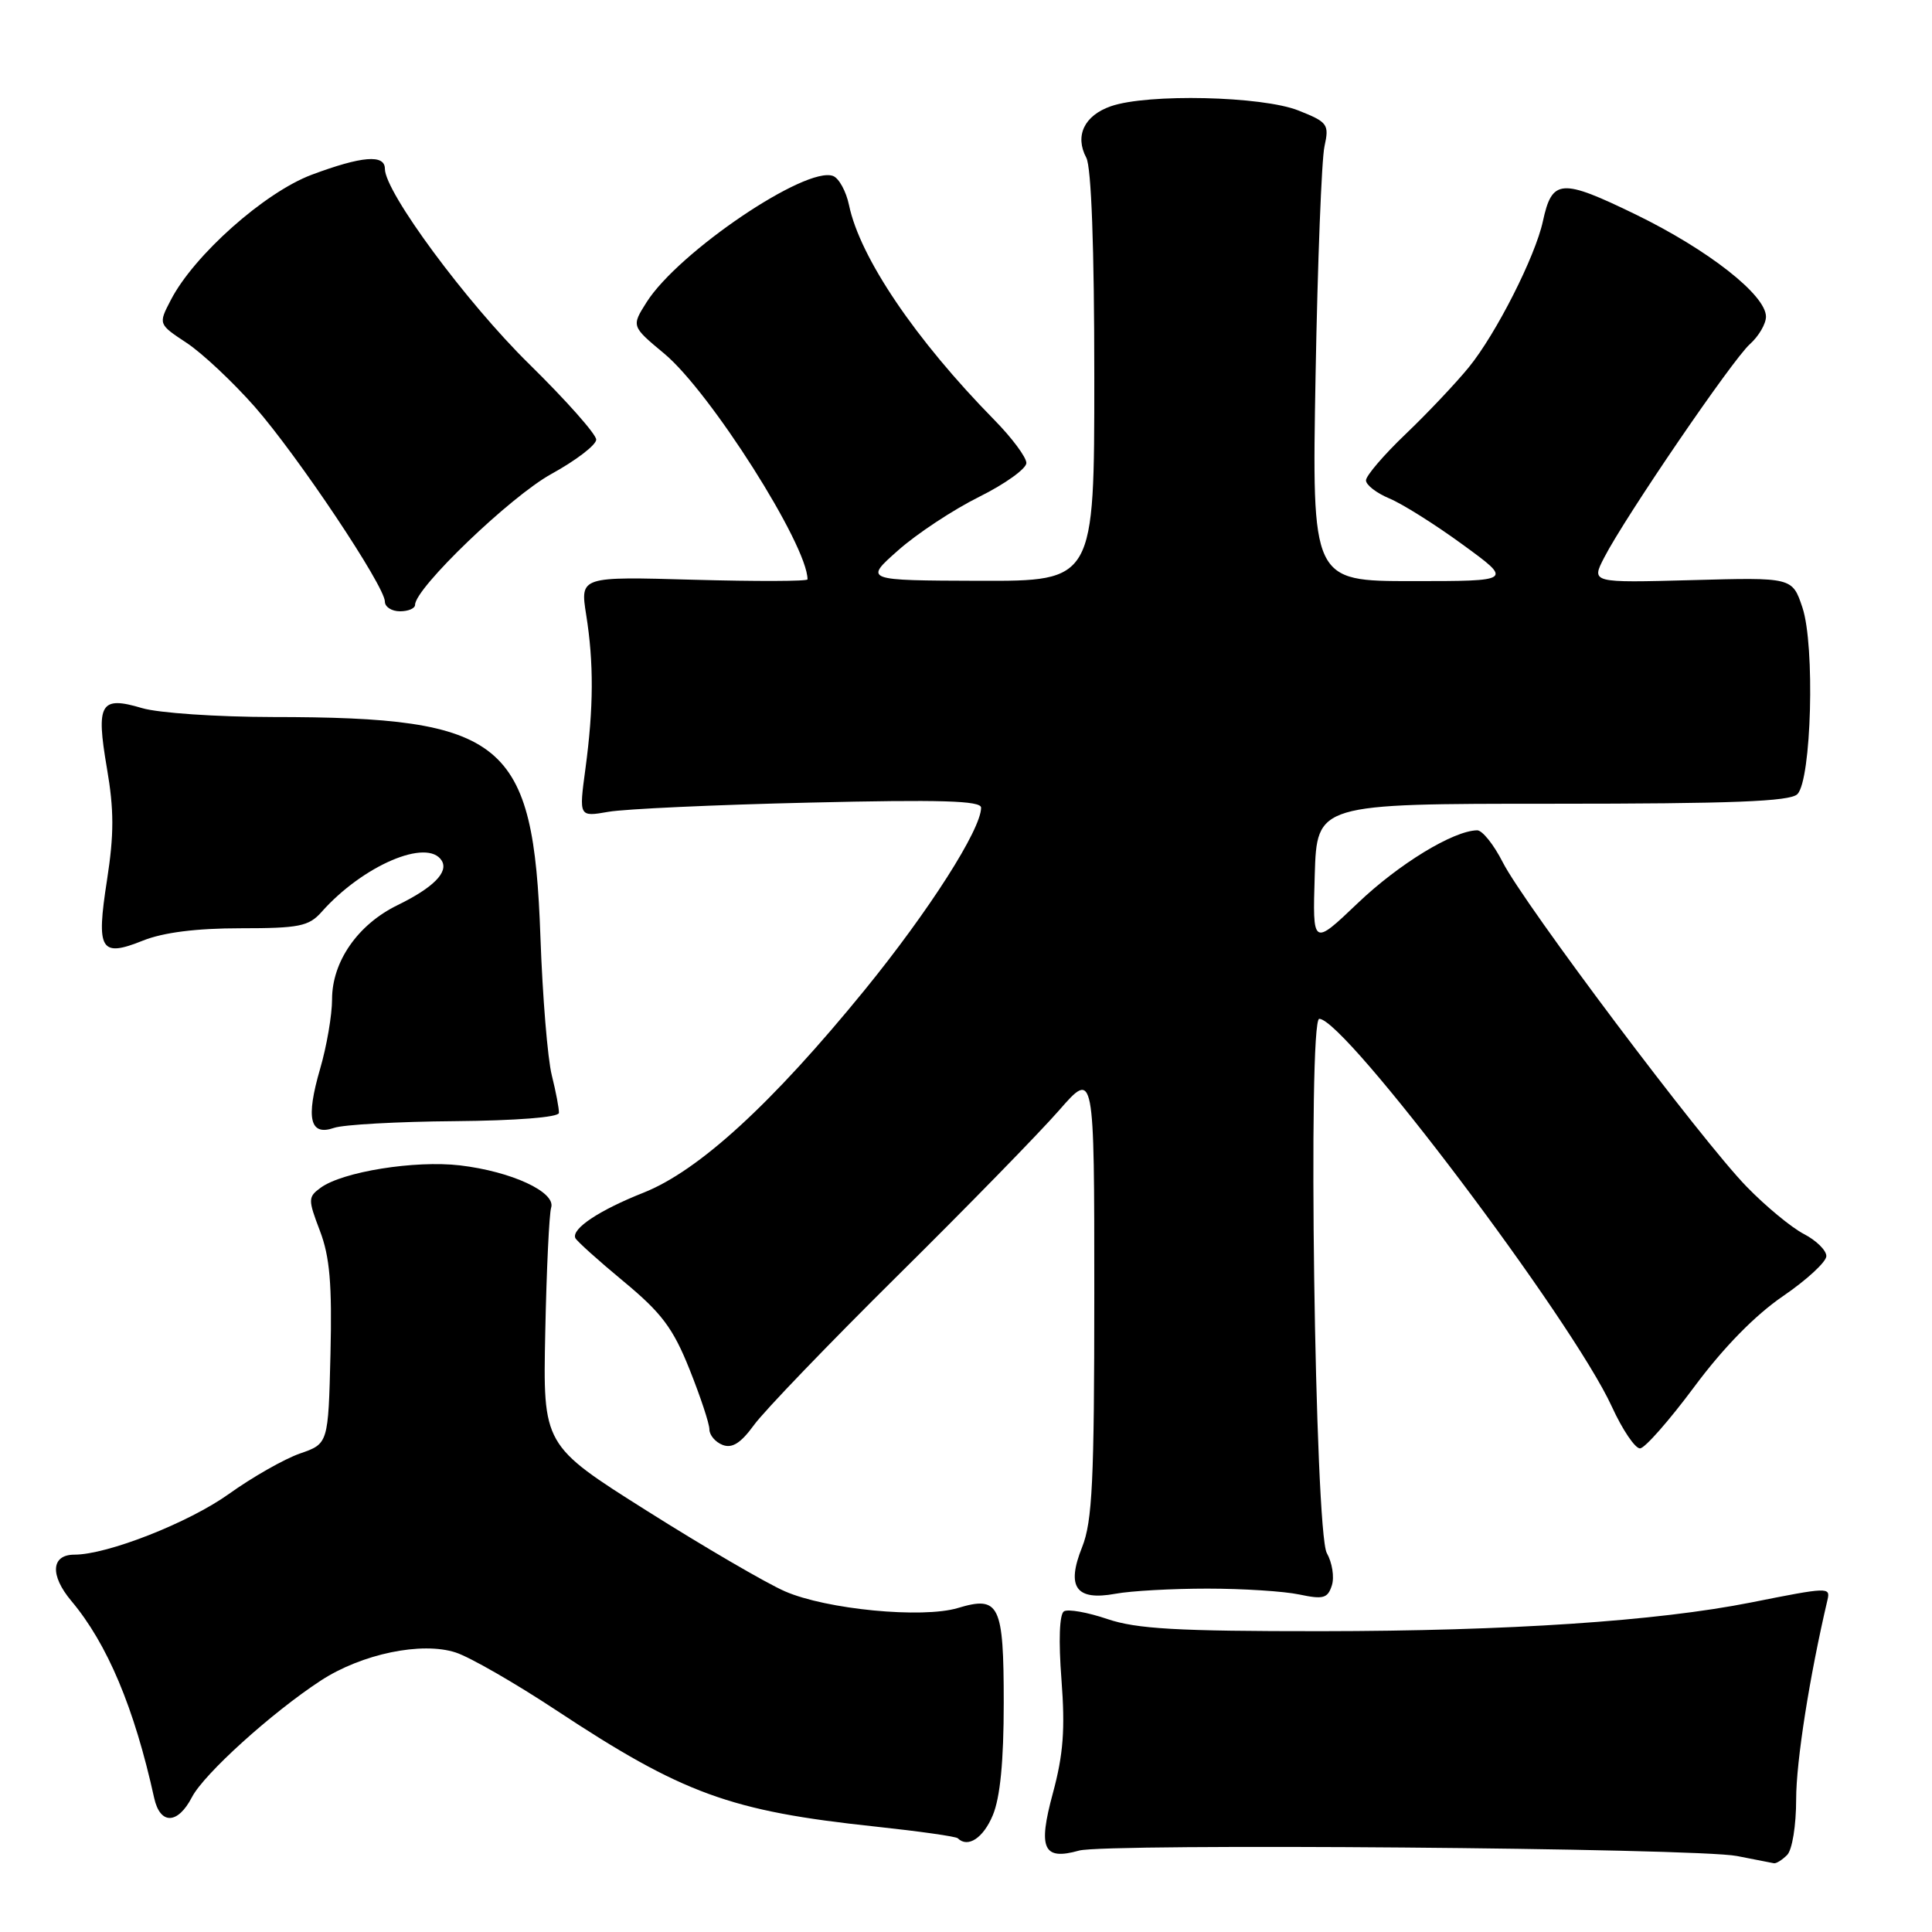 <?xml version="1.0" encoding="UTF-8" standalone="no"?>
<!DOCTYPE svg PUBLIC "-//W3C//DTD SVG 1.1//EN" "http://www.w3.org/Graphics/SVG/1.1/DTD/svg11.dtd" >
<svg xmlns="http://www.w3.org/2000/svg" xmlns:xlink="http://www.w3.org/1999/xlink" version="1.1" viewBox="0 0 256 256">
 <g >
 <path fill="currentColor"
d=" M 236.80 245.80 C 237.48 245.12 238.00 241.89 238.00 238.40 C 238.00 233.39 239.77 222.14 242.15 212.00 C 242.55 210.28 242.29 210.29 232.00 212.34 C 219.54 214.81 199.95 216.12 175.08 216.14 C 155.94 216.15 150.60 215.84 146.73 214.53 C 144.11 213.64 141.52 213.18 140.98 213.51 C 140.38 213.88 140.25 217.39 140.65 222.56 C 141.15 229.12 140.90 232.48 139.51 237.61 C 137.51 244.98 138.23 246.55 142.99 245.21 C 146.47 244.23 224.79 244.87 230.15 245.93 C 232.54 246.40 234.75 246.83 235.05 246.89 C 235.35 246.95 236.14 246.46 236.80 245.80 Z  M 131.55 240.53 C 132.53 238.19 133.00 233.36 133.00 225.65 C 133.00 212.59 132.43 211.41 126.92 213.07 C 122.22 214.48 109.50 213.26 104.01 210.86 C 101.55 209.79 93.32 204.99 85.73 200.20 C 71.94 191.50 71.94 191.50 72.25 176.50 C 72.42 168.25 72.77 160.83 73.03 160.02 C 73.68 157.96 67.79 155.23 60.96 154.42 C 54.98 153.72 45.39 155.26 42.49 157.38 C 40.81 158.61 40.80 158.92 42.39 163.09 C 43.70 166.52 44.01 170.14 43.79 179.40 C 43.50 191.30 43.50 191.30 39.74 192.60 C 37.68 193.32 33.43 195.73 30.31 197.97 C 24.99 201.77 14.23 206.00 9.86 206.00 C 6.77 206.00 6.59 208.72 9.45 212.13 C 14.22 217.80 17.80 226.30 20.43 238.25 C 21.22 241.81 23.55 241.76 25.43 238.14 C 27.02 235.06 36.00 226.94 42.50 222.69 C 47.93 219.14 55.91 217.49 60.40 218.97 C 62.29 219.59 68.25 223.02 73.66 226.59 C 90.49 237.70 96.74 239.98 115.99 242.03 C 121.77 242.65 126.68 243.34 126.91 243.58 C 128.24 244.90 130.29 243.56 131.55 240.53 Z  M 160.00 210.50 C 164.68 210.50 170.15 210.85 172.17 211.28 C 175.34 211.95 175.93 211.79 176.48 210.07 C 176.83 208.97 176.52 207.05 175.81 205.79 C 174.22 203.01 173.27 135.00 174.81 135.00 C 178.20 135.00 208.34 174.95 213.58 186.39 C 214.99 189.47 216.68 191.96 217.32 191.92 C 217.97 191.88 221.20 188.20 224.50 183.76 C 228.35 178.57 232.56 174.27 236.25 171.75 C 239.41 169.59 242.00 167.20 242.00 166.44 C 242.00 165.67 240.66 164.36 239.02 163.51 C 237.38 162.66 233.96 159.84 231.43 157.23 C 225.51 151.16 201.95 119.82 199.12 114.25 C 197.93 111.91 196.41 110.01 195.73 110.02 C 192.56 110.08 185.36 114.47 179.92 119.66 C 173.92 125.38 173.92 125.38 174.21 115.94 C 174.50 106.50 174.50 106.50 205.70 106.50 C 229.53 106.50 237.20 106.20 238.16 105.23 C 240.03 103.37 240.51 85.53 238.83 80.50 C 237.49 76.50 237.49 76.50 224.16 76.87 C 210.83 77.23 210.83 77.23 212.57 73.87 C 215.37 68.44 229.55 47.67 231.87 45.60 C 233.04 44.55 234.00 42.91 234.00 41.96 C 234.00 39.10 226.38 33.12 216.76 28.43 C 206.84 23.61 205.66 23.69 204.44 29.32 C 203.43 34.00 198.22 44.26 194.63 48.66 C 192.91 50.77 189.14 54.76 186.25 57.52 C 183.36 60.28 181.00 63.04 181.00 63.65 C 181.00 64.26 182.39 65.33 184.08 66.04 C 185.78 66.74 190.16 69.49 193.81 72.16 C 200.46 77.00 200.46 77.00 187.15 77.00 C 173.83 77.00 173.83 77.00 174.32 49.75 C 174.59 34.76 175.12 21.10 175.50 19.40 C 176.14 16.47 175.94 16.19 172.07 14.65 C 167.28 12.73 152.06 12.38 147.19 14.08 C 143.67 15.31 142.39 17.99 143.94 20.90 C 144.61 22.14 145.00 32.86 145.00 49.93 C 145.00 77.00 145.00 77.00 129.75 76.96 C 114.50 76.91 114.50 76.91 119.00 72.93 C 121.47 70.73 126.31 67.54 129.75 65.83 C 133.19 64.12 136.00 62.10 136.00 61.35 C 136.00 60.59 134.09 58.02 131.75 55.64 C 121.30 45.00 113.94 34.12 112.50 27.18 C 112.12 25.36 111.17 23.62 110.39 23.32 C 106.81 21.95 89.88 33.40 85.68 40.04 C 83.66 43.23 83.66 43.23 88.01 46.85 C 94.10 51.91 107.00 72.24 107.00 76.77 C 107.00 77.03 100.22 77.05 91.93 76.82 C 76.87 76.39 76.87 76.39 77.67 81.45 C 78.69 87.83 78.66 93.77 77.57 101.88 C 76.71 108.25 76.71 108.25 80.61 107.57 C 82.75 107.19 94.74 106.64 107.25 106.35 C 124.63 105.94 130.00 106.09 130.00 107.02 C 130.00 109.90 123.11 120.69 114.58 131.17 C 102.29 146.25 92.60 155.13 85.26 158.04 C 79.41 160.36 75.73 162.80 76.23 164.04 C 76.38 164.41 79.25 167.00 82.61 169.78 C 87.67 173.97 89.18 175.98 91.36 181.43 C 92.81 185.06 94.00 188.64 94.00 189.40 C 94.00 190.16 94.79 191.09 95.75 191.46 C 97.02 191.95 98.16 191.22 99.91 188.82 C 101.23 186.99 109.81 178.07 118.97 169.00 C 128.14 159.93 137.74 150.09 140.32 147.14 C 145.00 141.78 145.00 141.78 145.00 171.37 C 145.00 196.26 144.74 201.60 143.39 204.99 C 141.26 210.31 142.56 212.14 147.81 211.18 C 149.84 210.80 155.32 210.50 160.00 210.50 Z  M 60.25 148.56 C 68.37 148.49 74.02 148.05 74.06 147.47 C 74.09 146.94 73.67 144.70 73.12 142.50 C 72.56 140.30 71.89 132.05 71.61 124.17 C 70.69 98.10 66.94 95.02 36.12 95.01 C 28.75 95.00 20.98 94.47 18.83 93.83 C 13.30 92.18 12.70 93.20 14.16 101.75 C 15.12 107.31 15.12 110.54 14.18 116.61 C 12.73 125.93 13.30 126.90 18.95 124.63 C 21.66 123.55 26.03 123.00 31.87 123.00 C 39.63 123.00 40.92 122.74 42.60 120.85 C 48.07 114.68 56.65 111.01 58.53 114.04 C 59.46 115.56 57.42 117.62 52.67 119.94 C 47.42 122.50 44.00 127.41 44.00 132.41 C 44.00 134.49 43.29 138.65 42.41 141.65 C 40.50 148.22 41.06 150.56 44.26 149.45 C 45.49 149.02 52.69 148.62 60.25 148.56 Z  M 55.00 80.14 C 55.00 77.93 67.66 65.77 73.05 62.81 C 76.32 61.01 79.00 58.96 79.00 58.25 C 79.00 57.54 75.00 53.03 70.11 48.23 C 61.79 40.06 51.00 25.46 51.00 22.37 C 51.00 20.42 47.96 20.67 41.29 23.16 C 35.06 25.50 25.70 33.81 22.63 39.76 C 20.97 42.95 20.97 42.95 24.74 45.44 C 26.81 46.81 30.85 50.61 33.73 53.87 C 39.42 60.35 51.00 77.67 51.00 79.72 C 51.00 80.42 51.90 81.00 53.00 81.00 C 54.10 81.00 55.00 80.62 55.00 80.14 Z "/>
</g>
</svg>